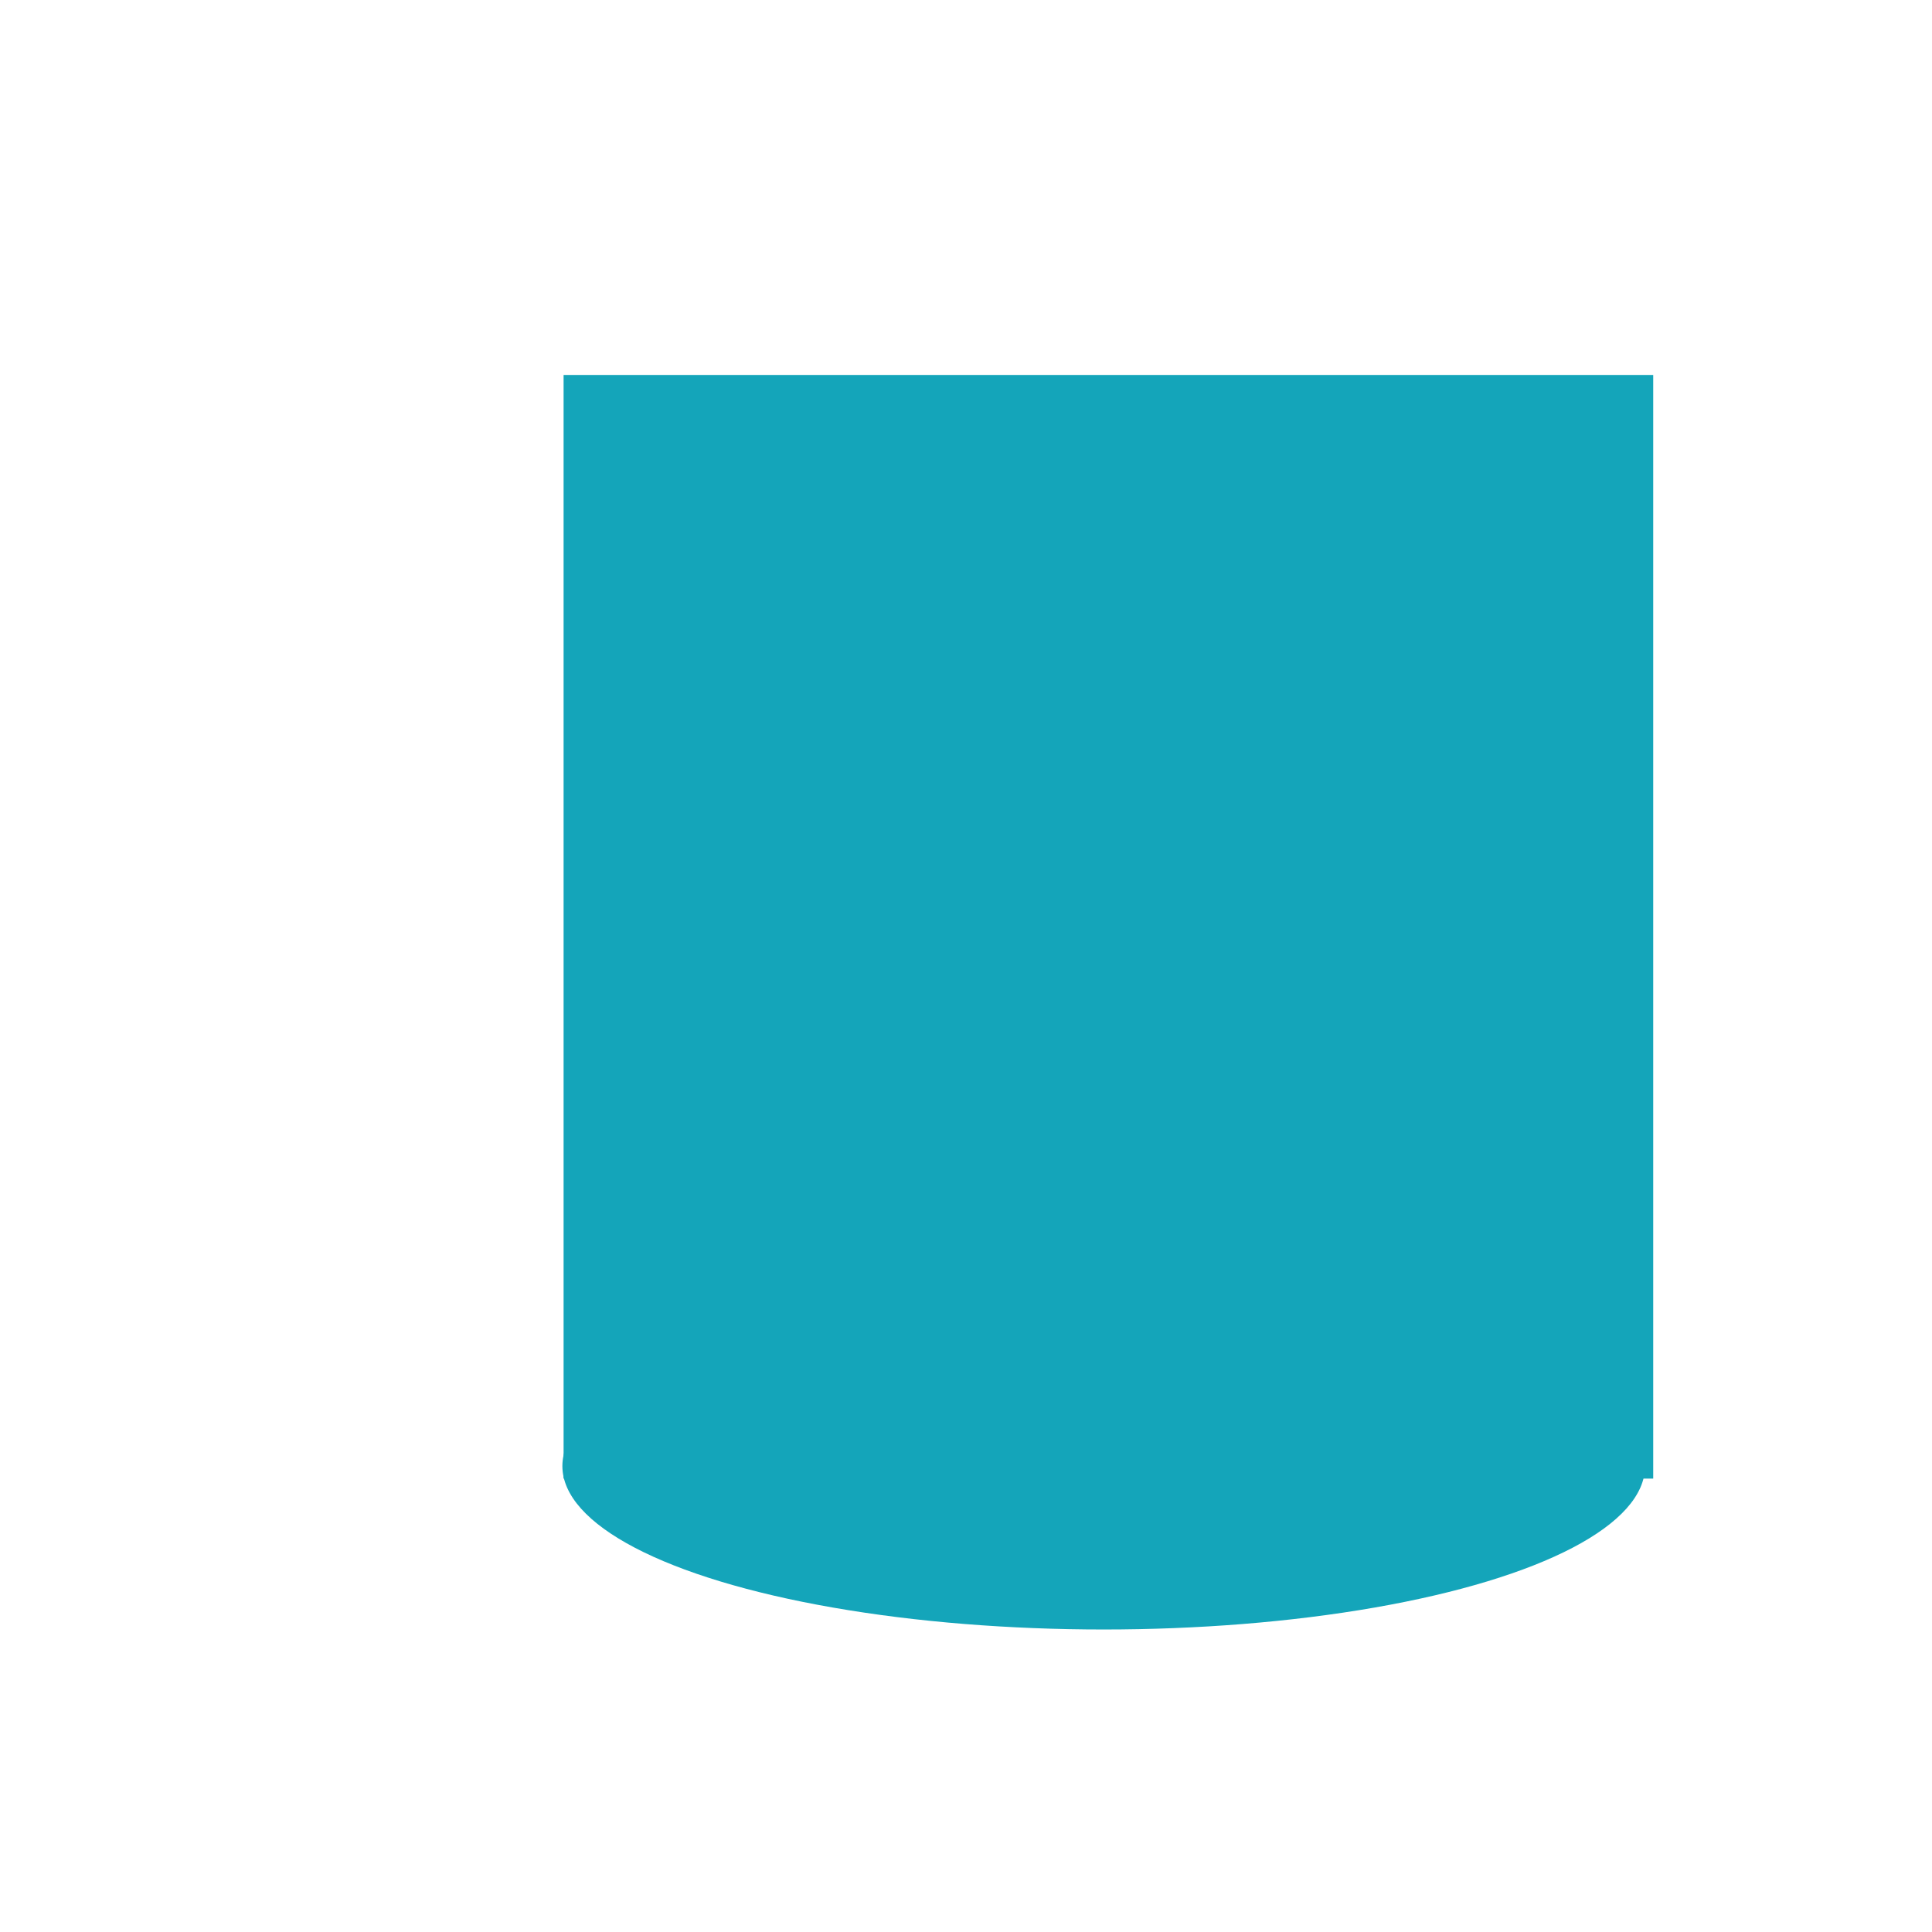 <svg id="ejenkCAaJNR1" xmlns="http://www.w3.org/2000/svg" xmlns:xlink="http://www.w3.org/1999/xlink" viewBox="0 0 300 300" shape-rendering="geometricPrecision" text-rendering="geometricPrecision"><rect width="168.197" height="170.372" rx="0" ry="0" transform="translate(88.014 58.724)" fill="#14a5ba" stroke="#14a5ba"/><ellipse rx="84.824" ry="15.225" transform="matrix(.991 0 0 1.667 171.387 227.646)" fill="#14a5ba" stroke-width="0"/></svg>
